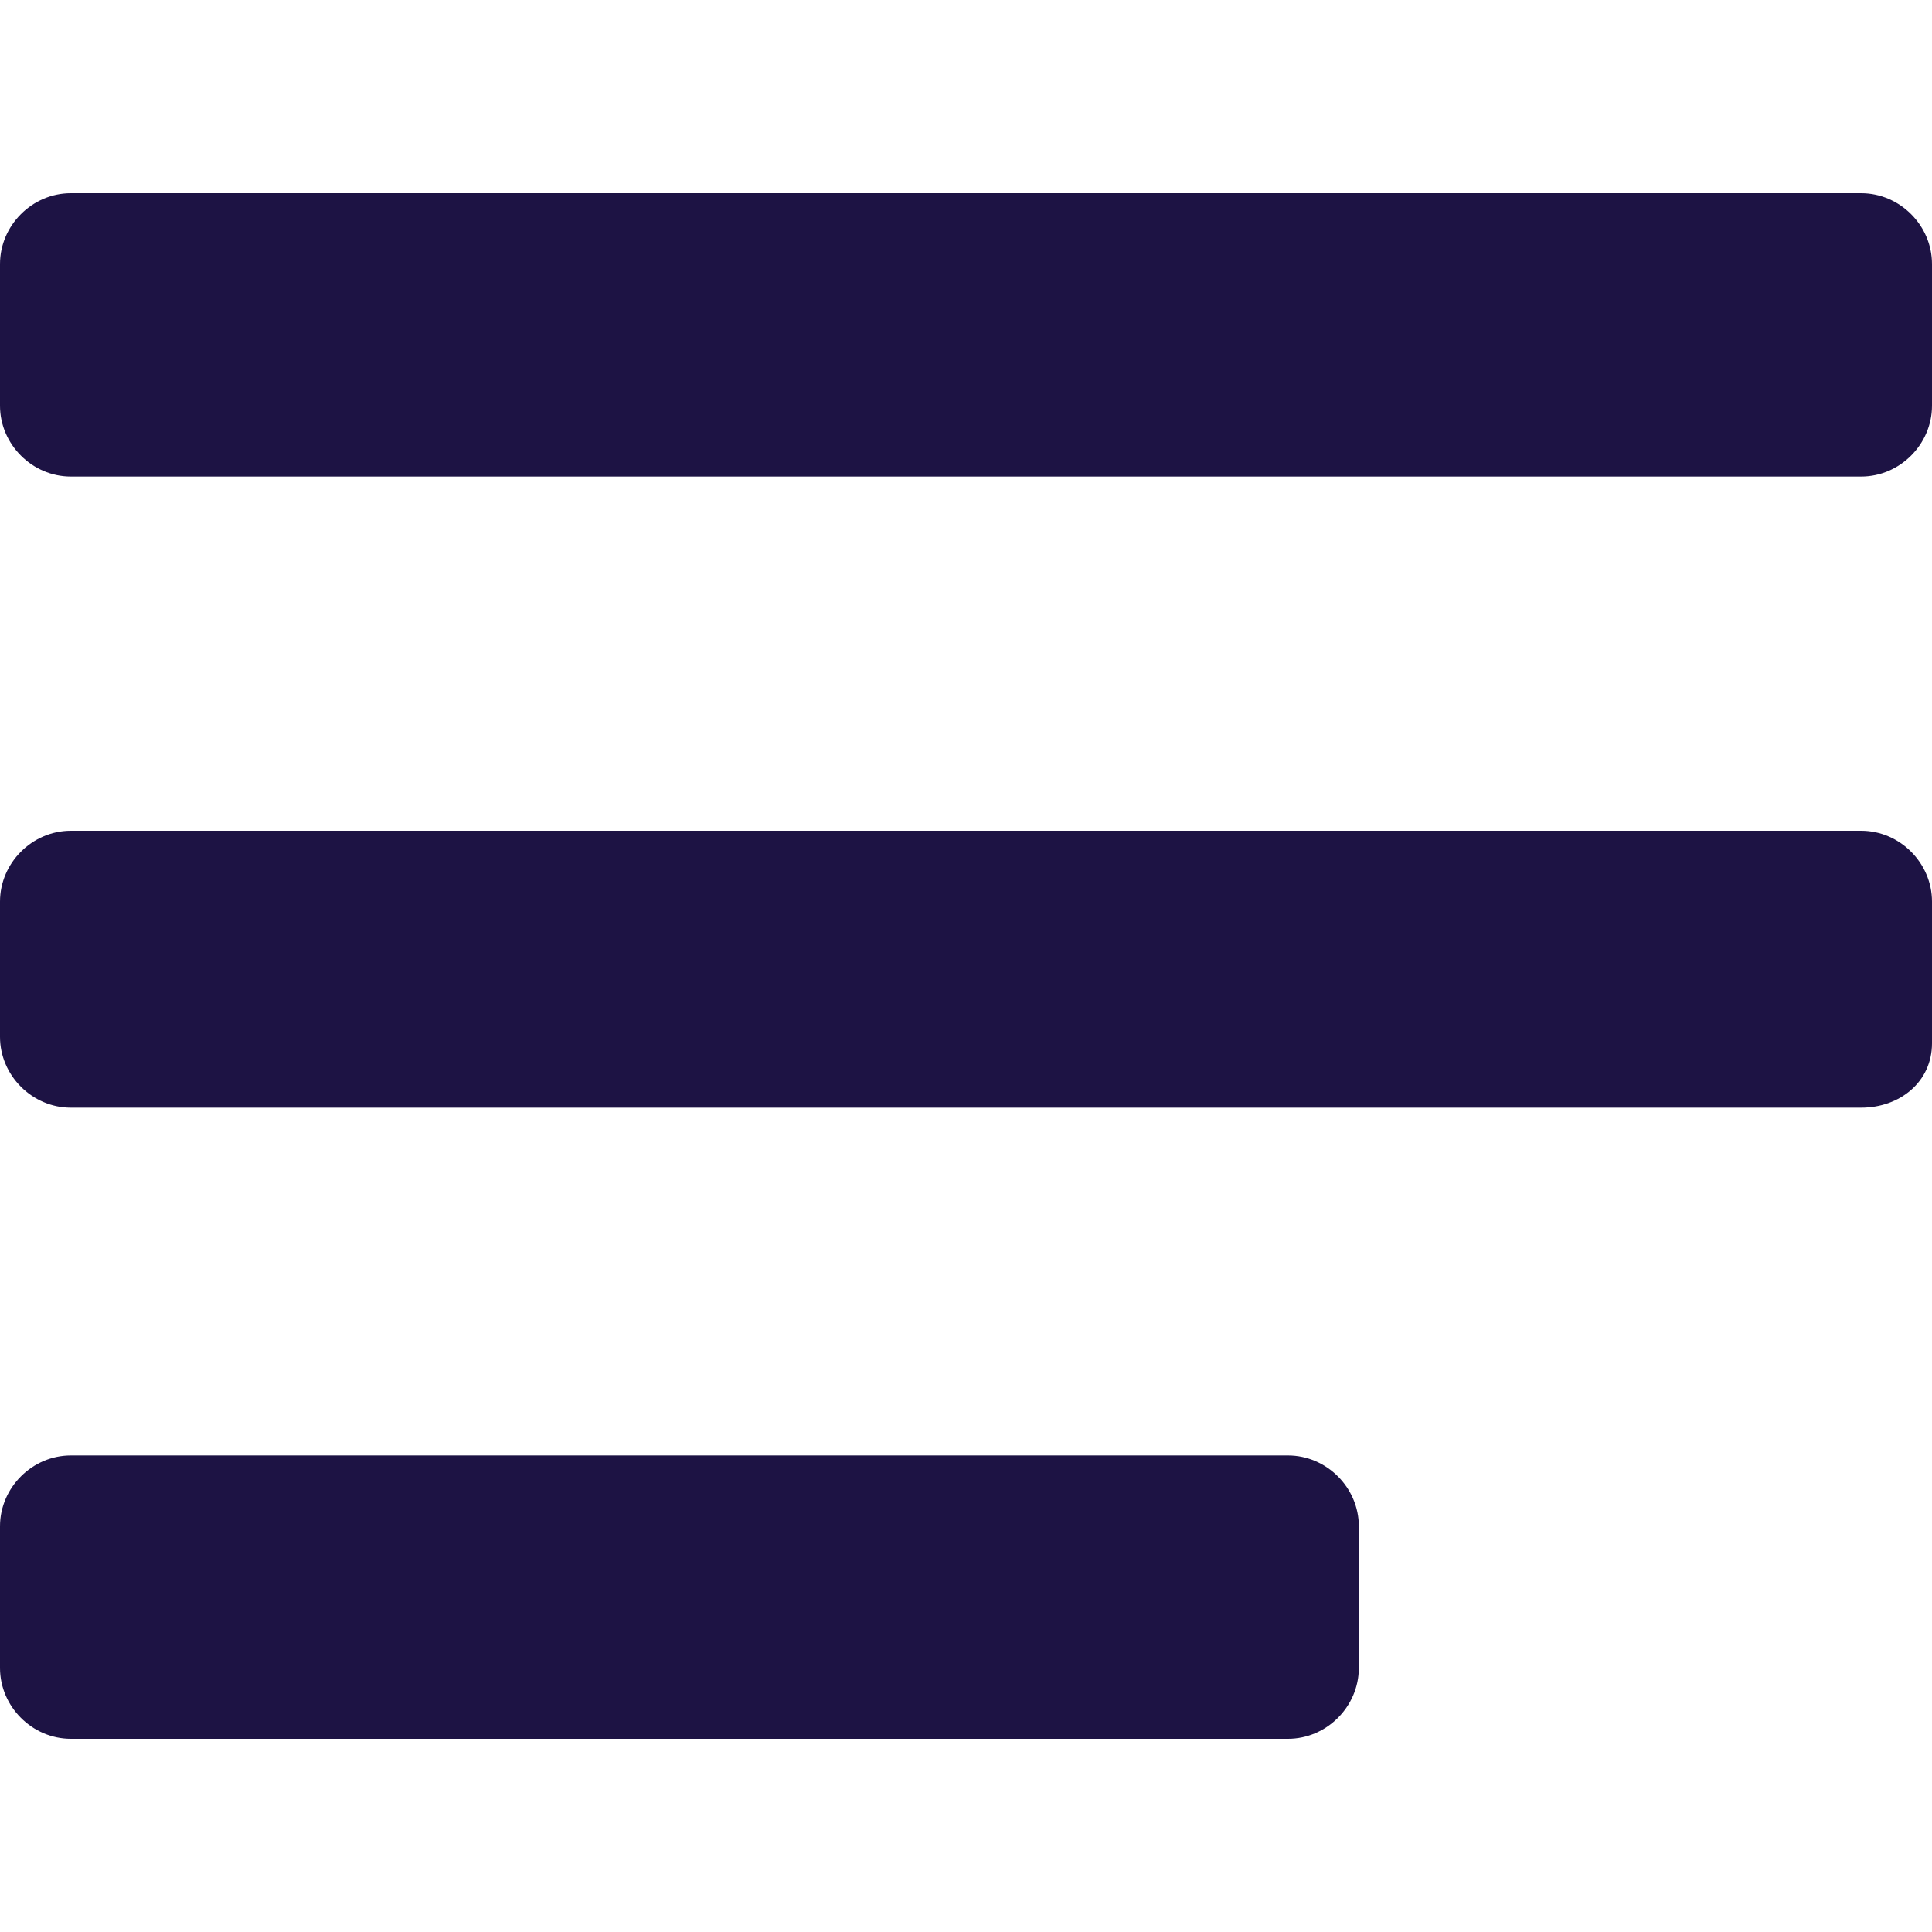 <?xml version="1.0" encoding="utf-8"?>
<!-- Generator: Adobe Illustrator 23.0.0, SVG Export Plug-In . SVG Version: 6.00 Build 0)  -->
<svg version="1.1" id="Layer_1" xmlns="http://www.w3.org/2000/svg" xmlns:xlink="http://www.w3.org/1999/xlink" x="0px" y="0px"
	 viewBox="0 0 30 30" style="enable-background:new 0 0 30 30;" xml:space="preserve">
<style type="text/css">
	.st0{fill:#1D1344;}
</style>
<path class="st0" d="M20,27H1.1C0.5,27,0,26.5,0,25.9v-2.2c0-0.6,0.5-1.1,1.1-1.1H20c0.6,0,1.1,0.5,1.1,1.1v2.2
	C21.1,26.5,20.6,27,20,27z"/>
<path class="st0" d="M28.9,17.2H1.1c-0.6,0-1.1-0.5-1.1-1.1V14c0-0.6,0.5-1.1,1.1-1.1h27.8c0.6,0,1.1,0.5,1.1,1.1v2.2
	C30,16.8,29.5,17.2,28.9,17.2z"/>
<path class="st0" d="M28.9,7.4H1.1C0.5,7.4,0,6.9,0,6.3V4.1C0,3.5,0.5,3,1.1,3h27.8C29.5,3,30,3.5,30,4.1v2.2
	C30,6.9,29.5,7.4,28.9,7.4z"/>
</svg>
